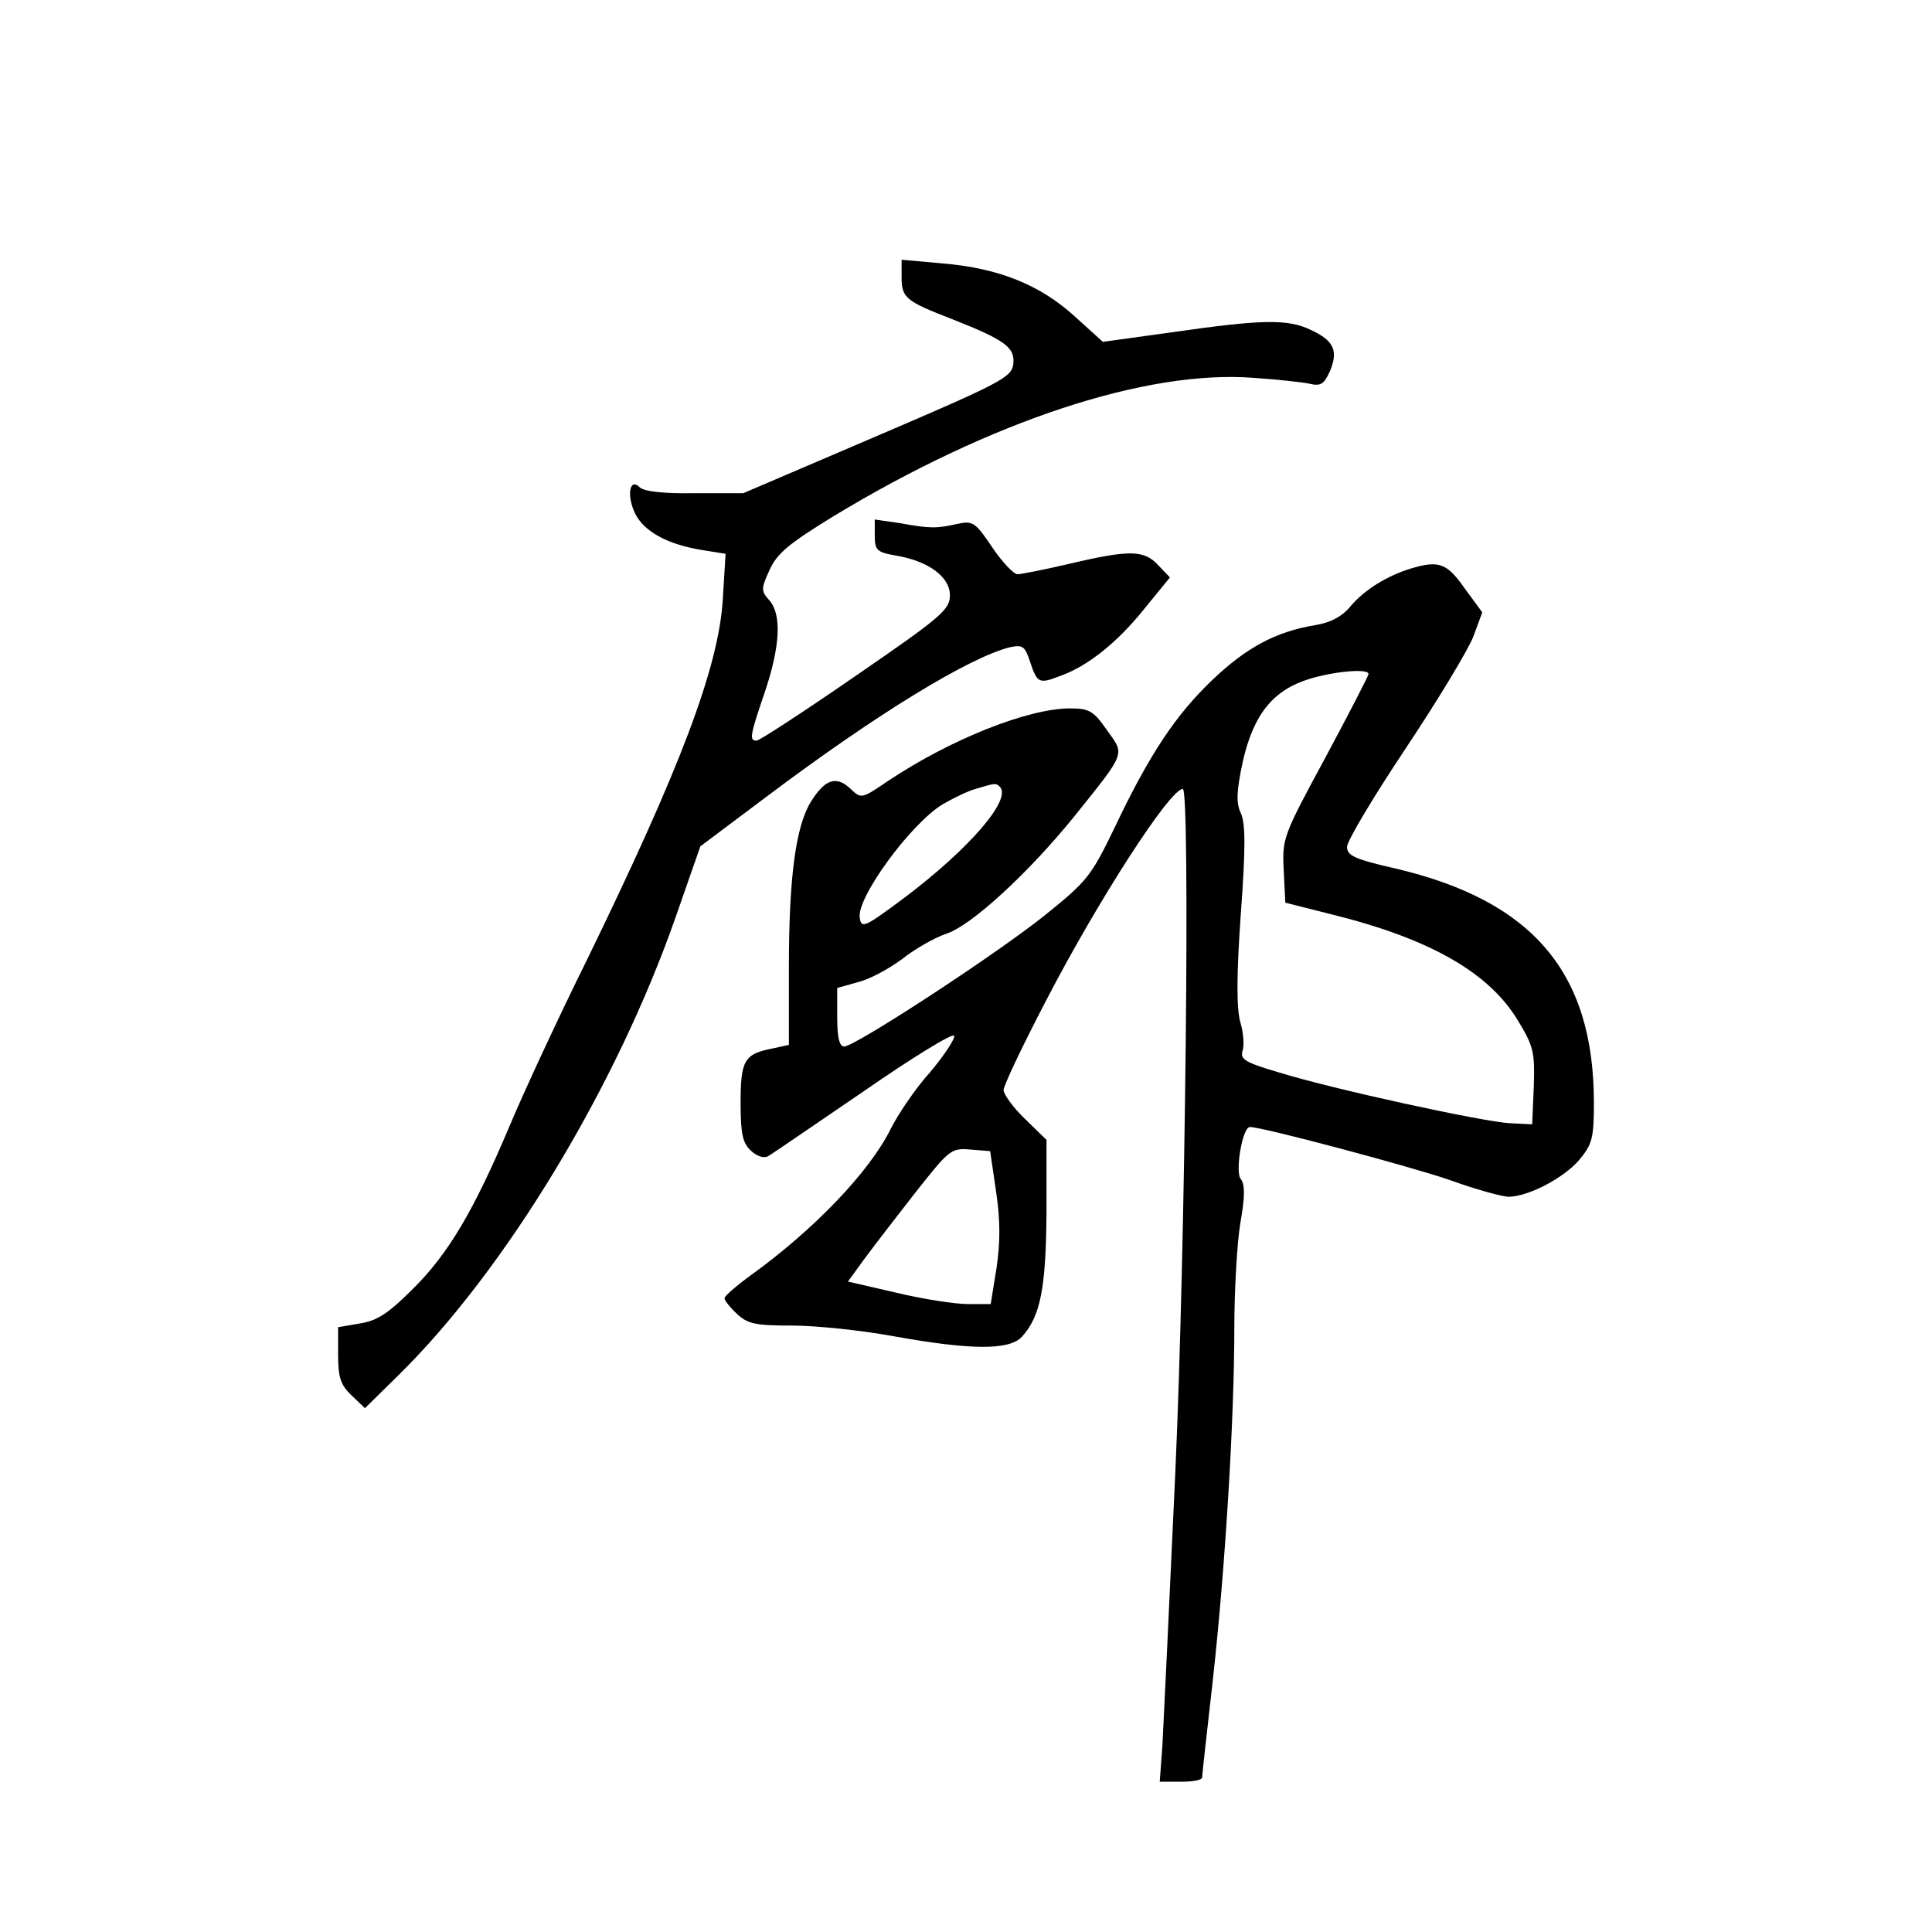 <?xml version="1.0" standalone="no"?>
<!DOCTYPE svg PUBLIC "-//W3C//DTD SVG 20010904//EN"
 "http://www.w3.org/TR/2001/REC-SVG-20010904/DTD/svg10.dtd">
<svg version="1.0" xmlns="http://www.w3.org/2000/svg"
 width="360pt" height="360pt" viewBox="0 0 360 360"
 preserveAspectRatio="xMidYMid meet">
<g transform="translate(0,360) scale(0.1,-0.1)"
fill="#000000" stroke="none">
<path d="M1680 3084 c0 -39 7 -45 95 -79 99 -39 117 -53 113 -84 -3 -24 -24
-35 -253 -133 l-250 -107 -90 0 c-57 -1 -95 3 -103 11 -19 19 -25 -16 -8 -50
17 -33 61 -57 125 -67 l43 -7 -5 -82 c-7 -128 -79 -317 -254 -676 -53 -107
-117 -245 -143 -307 -67 -159 -115 -240 -181 -305 -45 -45 -66 -59 -98 -64
l-41 -7 0 -52 c0 -42 5 -56 25 -75 l25 -24 61 60 c200 196 408 539 519 858
l45 129 120 90 c207 156 381 262 457 281 24 5 28 2 38 -29 13 -38 16 -40 57
-24 50 18 105 62 154 123 l49 60 -22 23 c-26 28 -52 29 -163 3 -47 -11 -92
-20 -99 -20 -7 0 -29 23 -47 50 -31 46 -36 50 -64 44 -40 -9 -52 -9 -107 1
l-48 7 0 -30 c0 -27 4 -31 38 -37 62 -10 102 -40 102 -74 0 -27 -15 -40 -175
-150 -97 -67 -180 -121 -185 -121 -14 0 -13 8 15 90 29 86 32 146 8 172 -15
17 -15 21 1 56 14 31 36 49 119 100 294 178 583 273 782 258 44 -3 91 -8 105
-11 21 -5 27 -1 38 23 16 38 8 57 -35 77 -43 21 -91 20 -258 -4 l-130 -18 -53
48 c-64 58 -140 89 -244 98 l-78 7 0 -32z"/>
<path d="M2630 2541 c-46 -14 -87 -40 -112 -69 -17 -21 -38 -32 -68 -37 -73
-12 -128 -42 -191 -102 -68 -65 -117 -138 -182 -275 -44 -91 -51 -100 -132
-165 -93 -74 -352 -243 -372 -243 -9 0 -13 17 -13 55 l0 54 39 11 c21 5 58 25
82 43 24 19 61 40 82 47 47 15 154 114 239 219 97 121 94 114 61 160 -25 36
-33 41 -69 41 -78 0 -222 -57 -339 -135 -50 -34 -50 -34 -71 -14 -26 24 -47
17 -73 -25 -28 -45 -41 -140 -41 -307 l0 -146 -32 -7 c-51 -10 -58 -22 -58
-101 0 -58 4 -75 19 -89 12 -11 25 -15 33 -10 7 4 87 59 178 121 91 63 166
109 168 103 2 -5 -18 -36 -45 -68 -28 -31 -60 -79 -73 -105 -40 -81 -144 -189
-262 -274 -26 -19 -48 -38 -48 -42 0 -4 10 -17 23 -29 20 -19 35 -22 103 -22
45 0 130 -9 190 -20 144 -26 215 -26 238 -1 35 38 45 92 46 231 l0 136 -40 39
c-22 21 -40 46 -40 54 0 8 36 84 81 170 95 183 229 391 253 391 14 0 5 -856
-14 -1274 -11 -242 -22 -471 -24 -508 l-5 -68 40 0 c21 0 39 3 39 8 0 4 9 86
20 182 23 208 40 484 40 657 0 68 5 155 11 193 9 50 9 73 1 83 -11 13 3 97 17
97 24 0 301 -74 373 -99 47 -17 97 -31 110 -31 37 1 102 35 131 69 24 29 27
41 27 106 0 243 -114 377 -371 437 -75 17 -89 24 -89 40 0 11 49 93 109 183
60 90 116 183 126 208 l17 46 -33 45 c-33 47 -48 52 -99 37z m-80 -197 c0 -3
-36 -73 -80 -155 -79 -146 -81 -151 -78 -210 l3 -61 91 -23 c180 -45 289 -108
342 -196 30 -49 32 -60 30 -124 l-3 -70 -41 2 c-47 2 -329 63 -432 95 -61 18
-71 24 -67 39 4 10 2 35 -4 55 -7 25 -7 88 1 200 9 123 9 170 0 189 -9 19 -8
41 4 97 20 87 56 132 124 153 46 14 110 20 110 9z m-687 -210 c23 -23 -56
-115 -178 -207 -74 -55 -80 -58 -83 -37 -6 37 94 174 154 211 19 11 47 25 62
29 36 11 38 11 45 4z m-7 -754 c8 -53 8 -94 1 -142 l-11 -68 -42 0 c-23 0 -83
9 -133 21 l-91 21 29 40 c17 23 60 79 96 125 64 81 67 84 103 81 l37 -3 11
-75z"/>
</g>
</svg>
